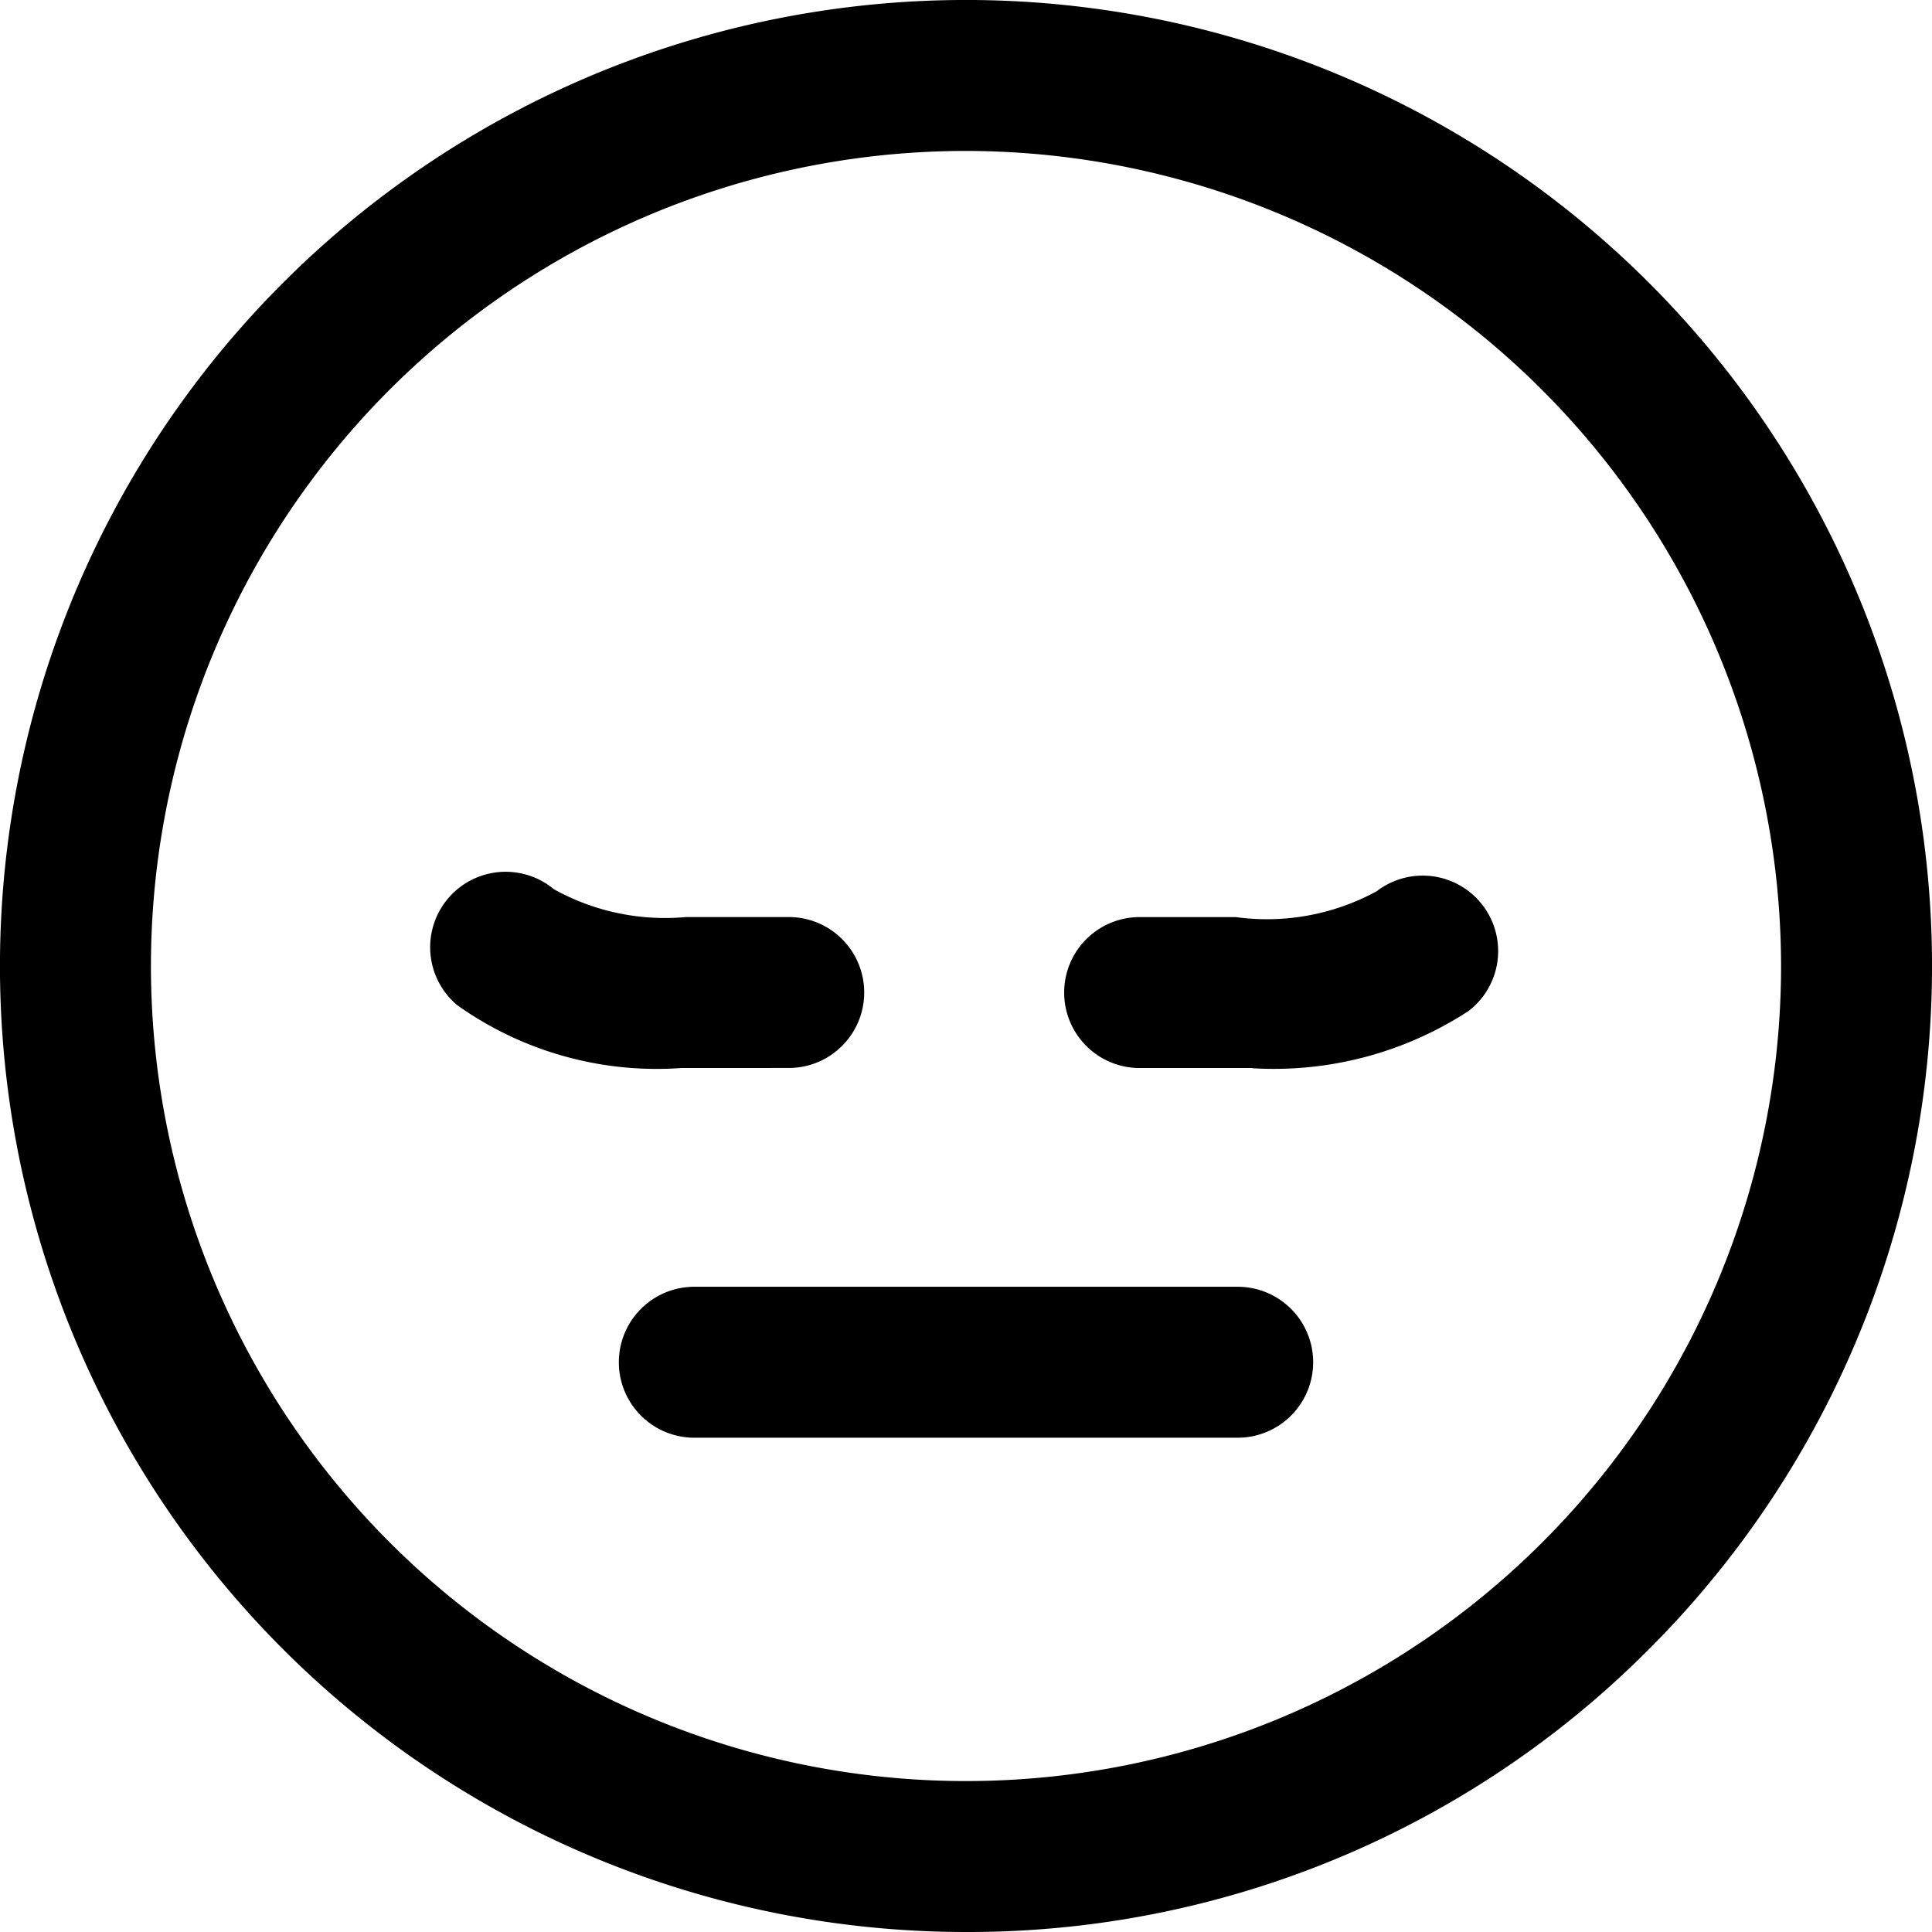 <svg xmlns="http://www.w3.org/2000/svg" width="32" height="32" viewBox="0 0 32 32">
  <path id="_043-pensive" data-name="043-pensive" d="M16,32A16,16,0,0,1,4.686,4.686,16,16,0,0,1,27.314,27.314,15.9,15.9,0,0,1,16,32ZM16,2.5A13.5,13.5,0,1,0,29.5,16,13.515,13.515,0,0,0,16,2.5Zm5.75,20.063a1.25,1.25,0,0,0-1.25-1.25h-9a1.25,1.25,0,0,0,0,2.5h9A1.25,1.25,0,0,0,21.75,22.562ZM20.741,17.69l-1.865,0h0a1.25,1.25,0,0,1,0-2.5h1.591a3.8,3.8,0,0,0,2.335-.428,1.25,1.25,0,0,1,1.524,1.982,5.9,5.9,0,0,1-3.584.949Zm-9.458,0a5.7,5.7,0,0,1-3.708-1.04,1.25,1.25,0,0,1,1.6-1.921,3.789,3.789,0,0,0,2.189.46h1.7a1.25,1.25,0,0,1,0,2.5Z" transform="translate(0)"/>
</svg>
